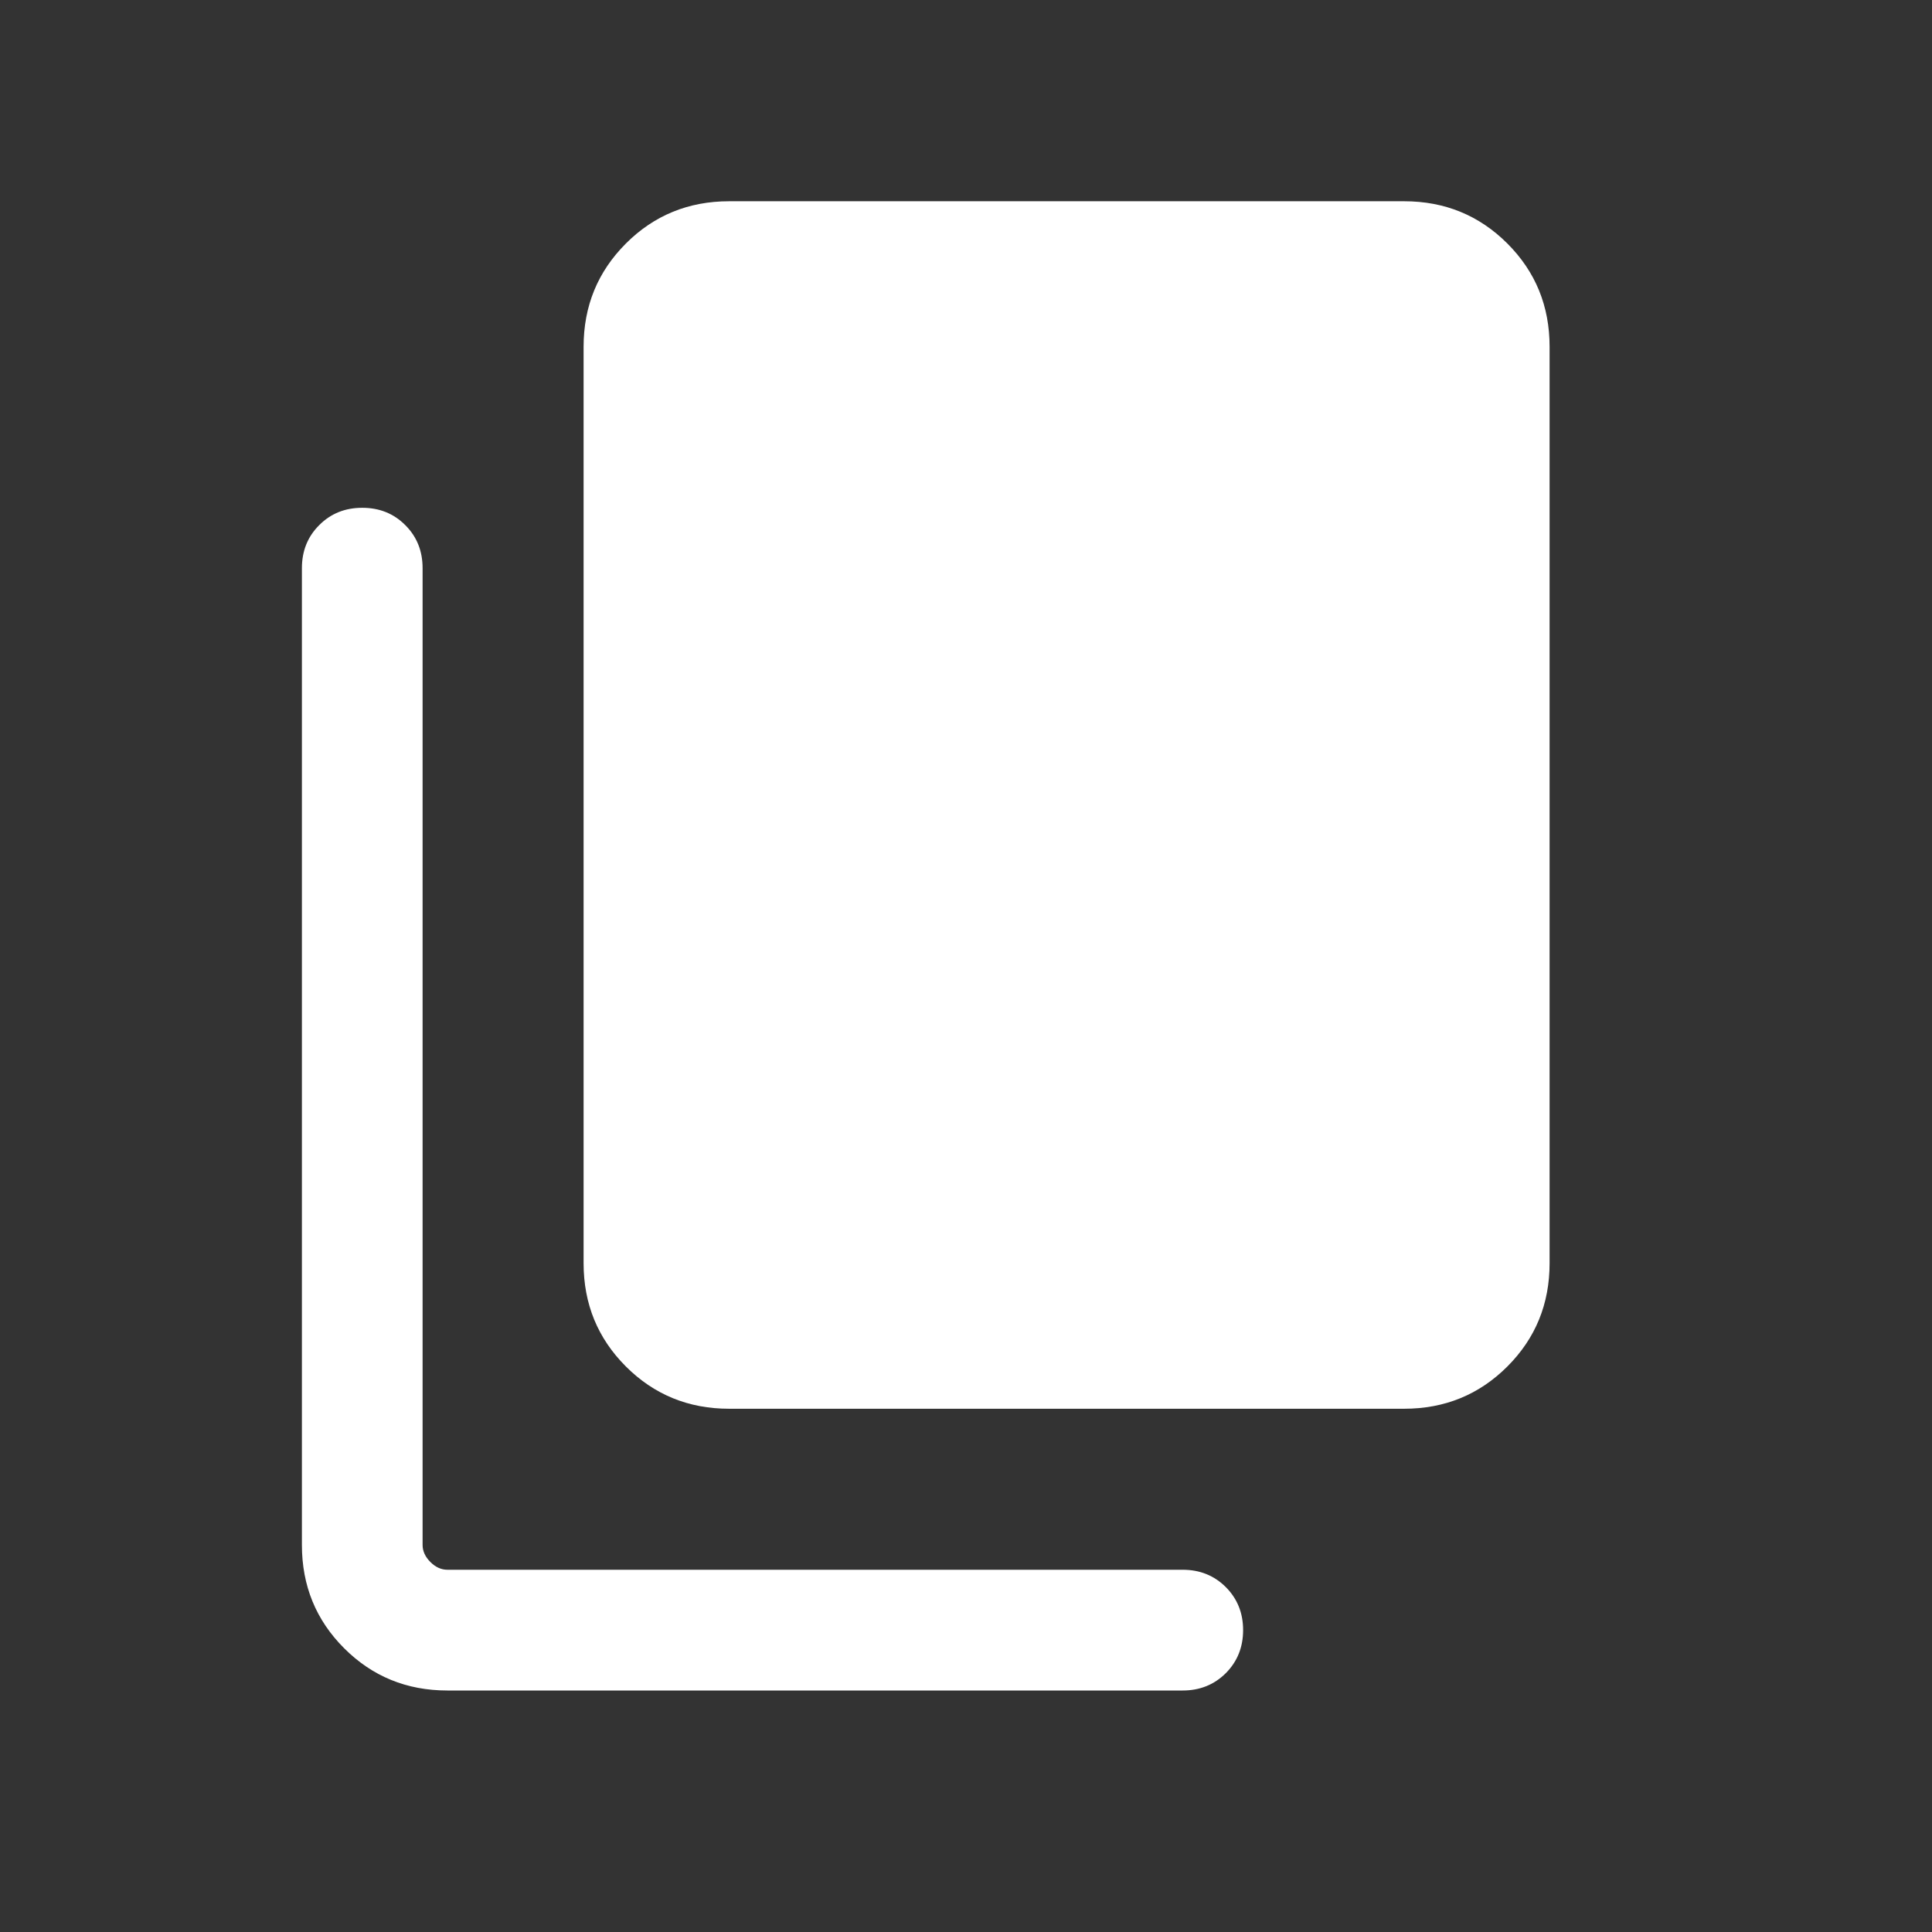 <svg width="30" height="30" viewBox="0 0 30 30" fill="none" xmlns="http://www.w3.org/2000/svg">
<rect x="0" y="0" width="30" height="30" fill="#333333" stroke="none"/>
<mask id="mask0_1422_6195" style="mask-type:alpha" maskUnits="userSpaceOnUse" x="0" y="0" width="30" height="30">
<rect width="30" height="30" fill="#D9D9D9"/>
</mask>
<g mask="url(#mask0_1422_6195)">
<path d="M11.322 21.875C10.691 21.875 10.156 21.656 9.719 21.219C9.281 20.781 9.062 20.247 9.062 19.615V5.385C9.062 4.753 9.281 4.219 9.719 3.781C10.156 3.344 10.691 3.125 11.322 3.125H21.803C22.434 3.125 22.969 3.344 23.406 3.781C23.844 4.219 24.062 4.753 24.062 5.385V19.615C24.062 20.247 23.844 20.781 23.406 21.219C22.969 21.656 22.434 21.875 21.803 21.875H11.322ZM6.947 26.25C6.316 26.25 5.781 26.031 5.344 25.594C4.906 25.156 4.688 24.622 4.688 23.99V8.822C4.688 8.556 4.777 8.333 4.957 8.154C5.136 7.974 5.359 7.885 5.625 7.885C5.891 7.885 6.114 7.974 6.293 8.154C6.473 8.333 6.562 8.556 6.562 8.822V23.99C6.562 24.086 6.603 24.175 6.683 24.255C6.763 24.335 6.851 24.375 6.947 24.375H18.365C18.631 24.375 18.854 24.465 19.034 24.644C19.213 24.824 19.303 25.046 19.303 25.312C19.303 25.578 19.213 25.801 19.034 25.981C18.854 26.16 18.631 26.25 18.365 26.25H6.947Z" fill="white"/>
</g>
</svg>
